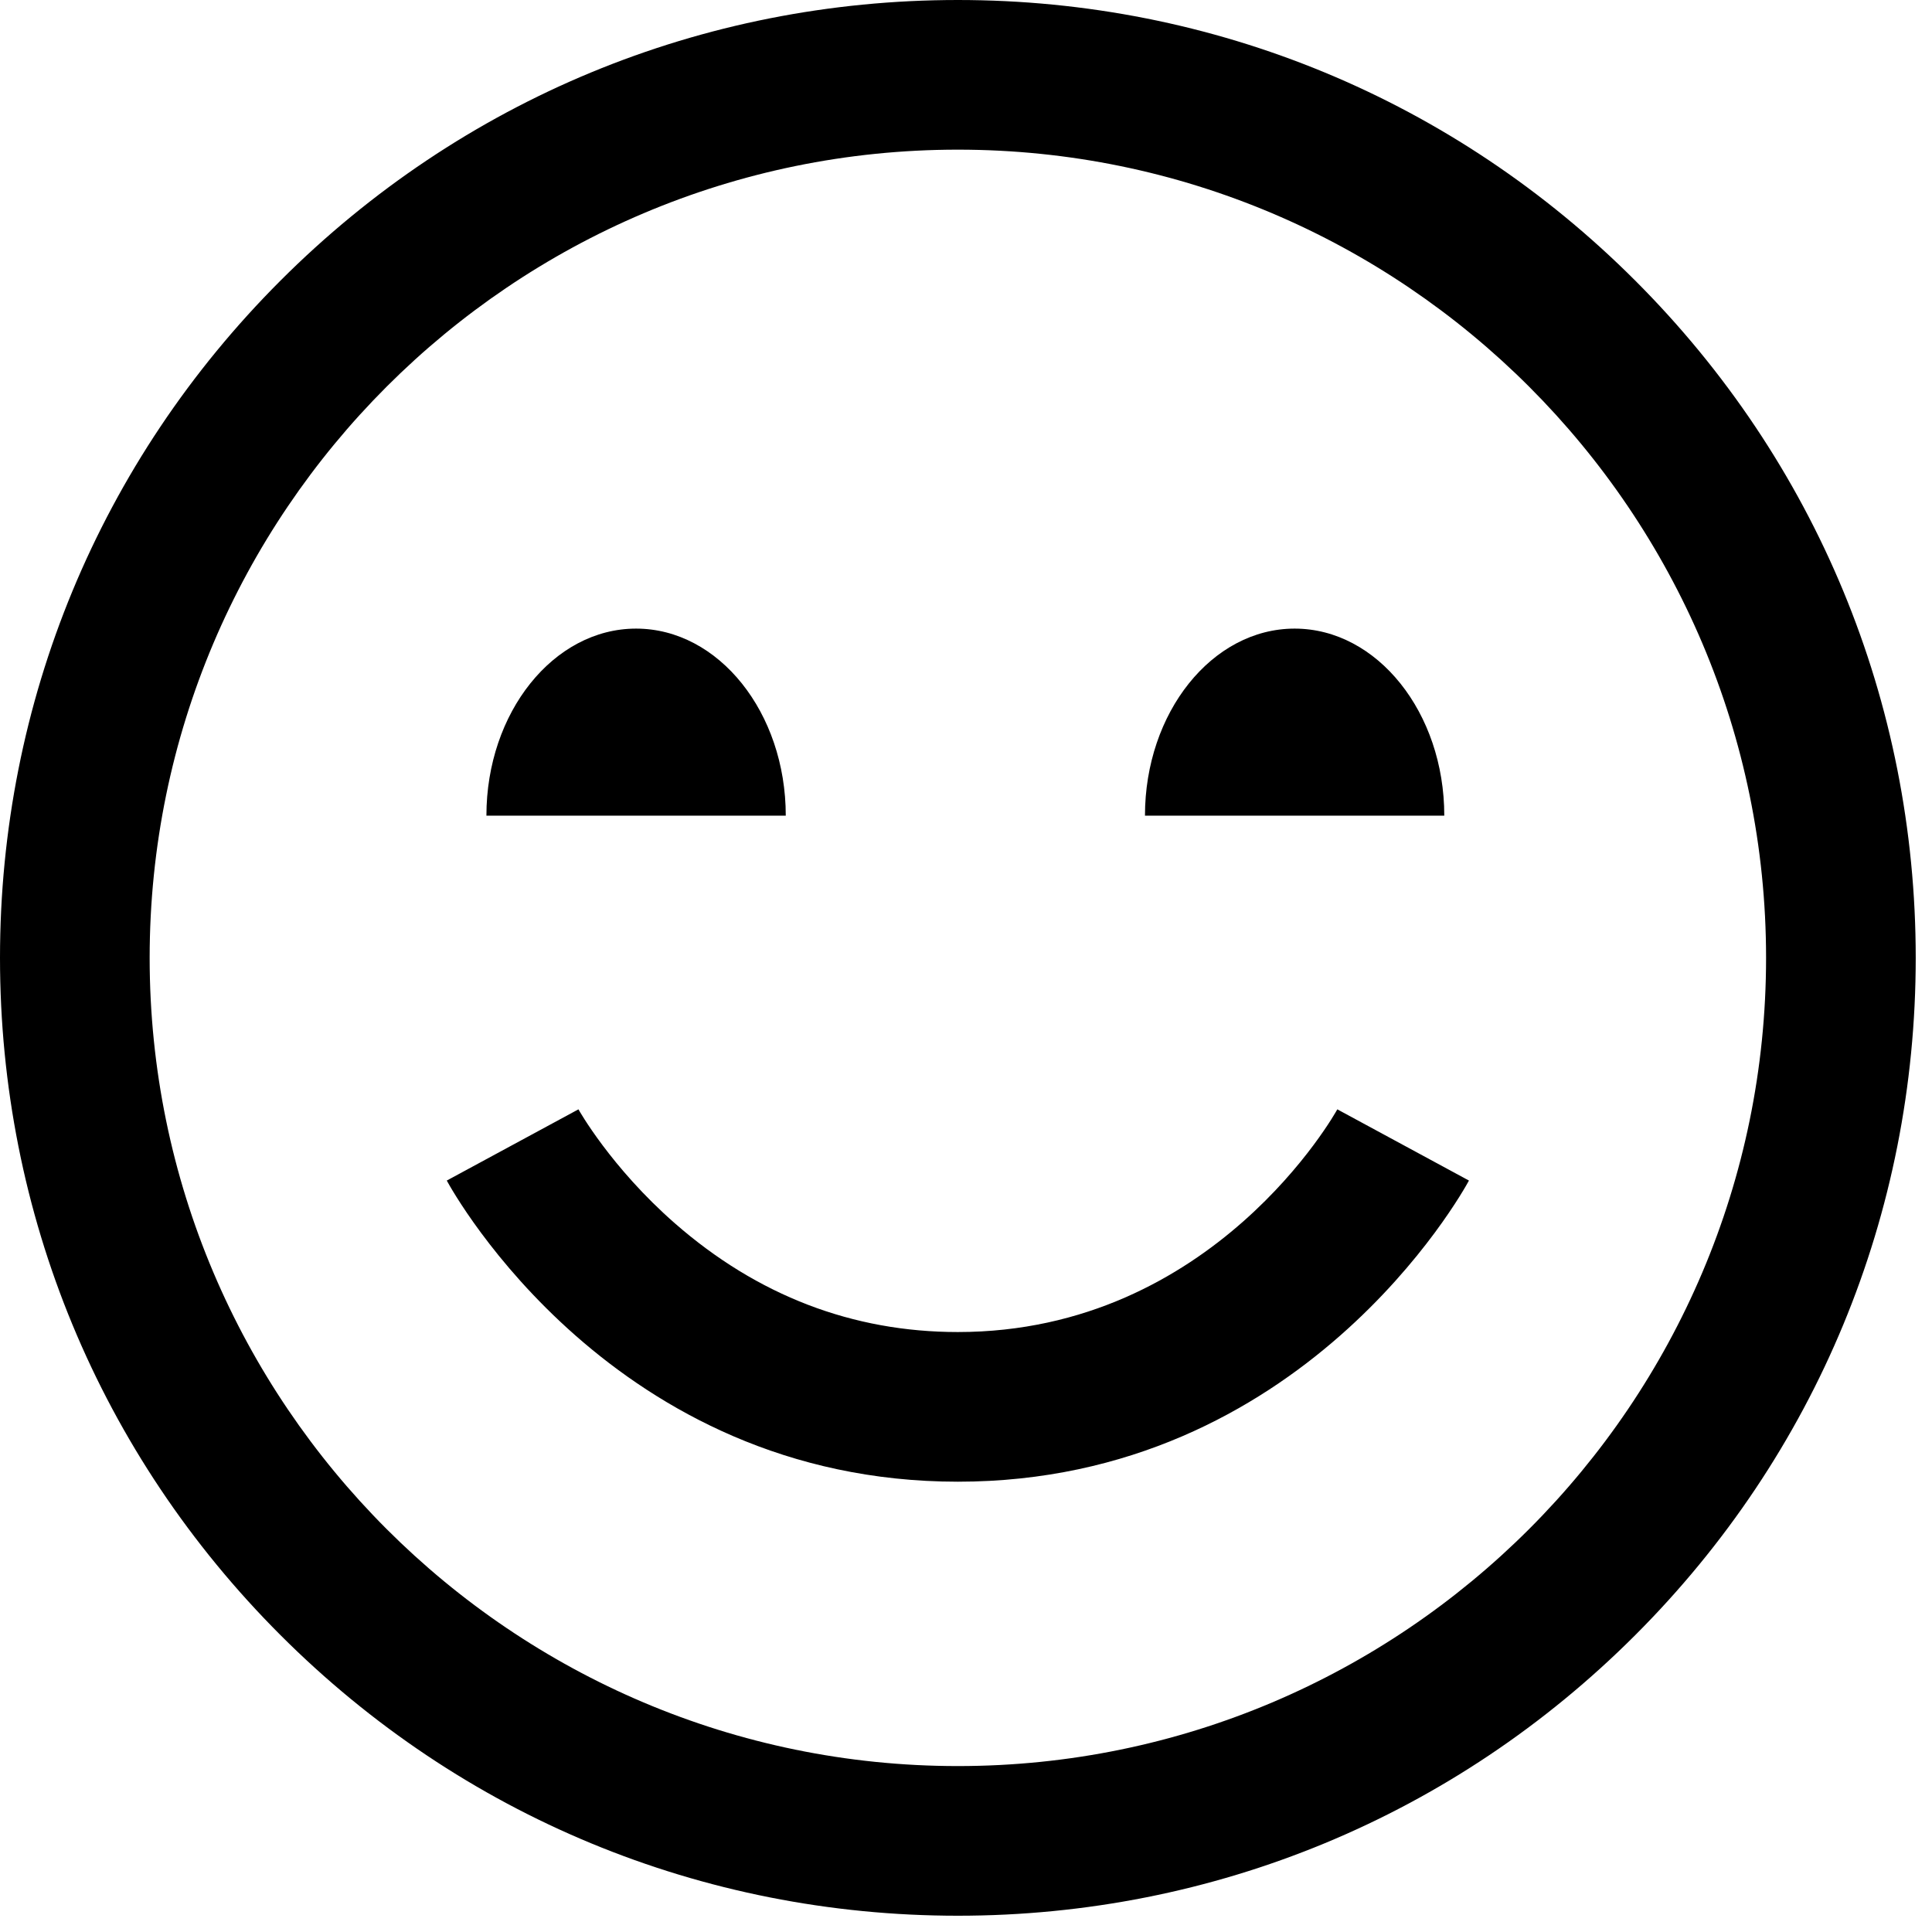 <svg width="52" height="52" viewBox="0 0 52 52" fill="none" xmlns="http://www.w3.org/2000/svg">
<path d="M21.149 21.954H13.092C13.092 19.178 14.899 16.919 17.12 16.919C19.342 16.919 21.149 19.178 21.149 21.954ZM34.845 16.919C32.624 16.919 30.817 19.178 30.817 21.954H38.873C38.873 19.178 37.066 16.919 34.845 16.919ZM44.011 44.011C48.881 39.142 51.562 32.667 51.562 25.781C51.562 18.895 48.881 12.42 44.011 7.551C39.142 2.682 32.667 0 25.781 0C18.895 0 12.42 2.682 7.551 7.551C2.682 12.42 0 18.895 0 25.781C0 32.667 2.682 39.142 7.551 44.011C12.42 48.881 18.895 51.562 25.781 51.562C32.667 51.562 39.142 48.881 44.011 44.011ZM47.534 25.781C47.534 37.776 37.776 47.534 25.781 47.534C13.787 47.534 4.028 37.776 4.028 25.781C4.028 13.787 13.787 4.028 25.781 4.028C37.776 4.028 47.534 13.787 47.534 25.781ZM39.537 31.775L35.994 29.858C35.962 29.918 32.672 35.852 25.781 35.852C22.948 35.852 20.387 34.869 18.168 32.929C16.441 31.419 15.573 29.866 15.569 29.858L12.025 31.775C12.205 32.106 16.516 39.88 25.781 39.88C35.046 39.88 39.358 32.106 39.537 31.775Z" fill="black"/>
</svg>
